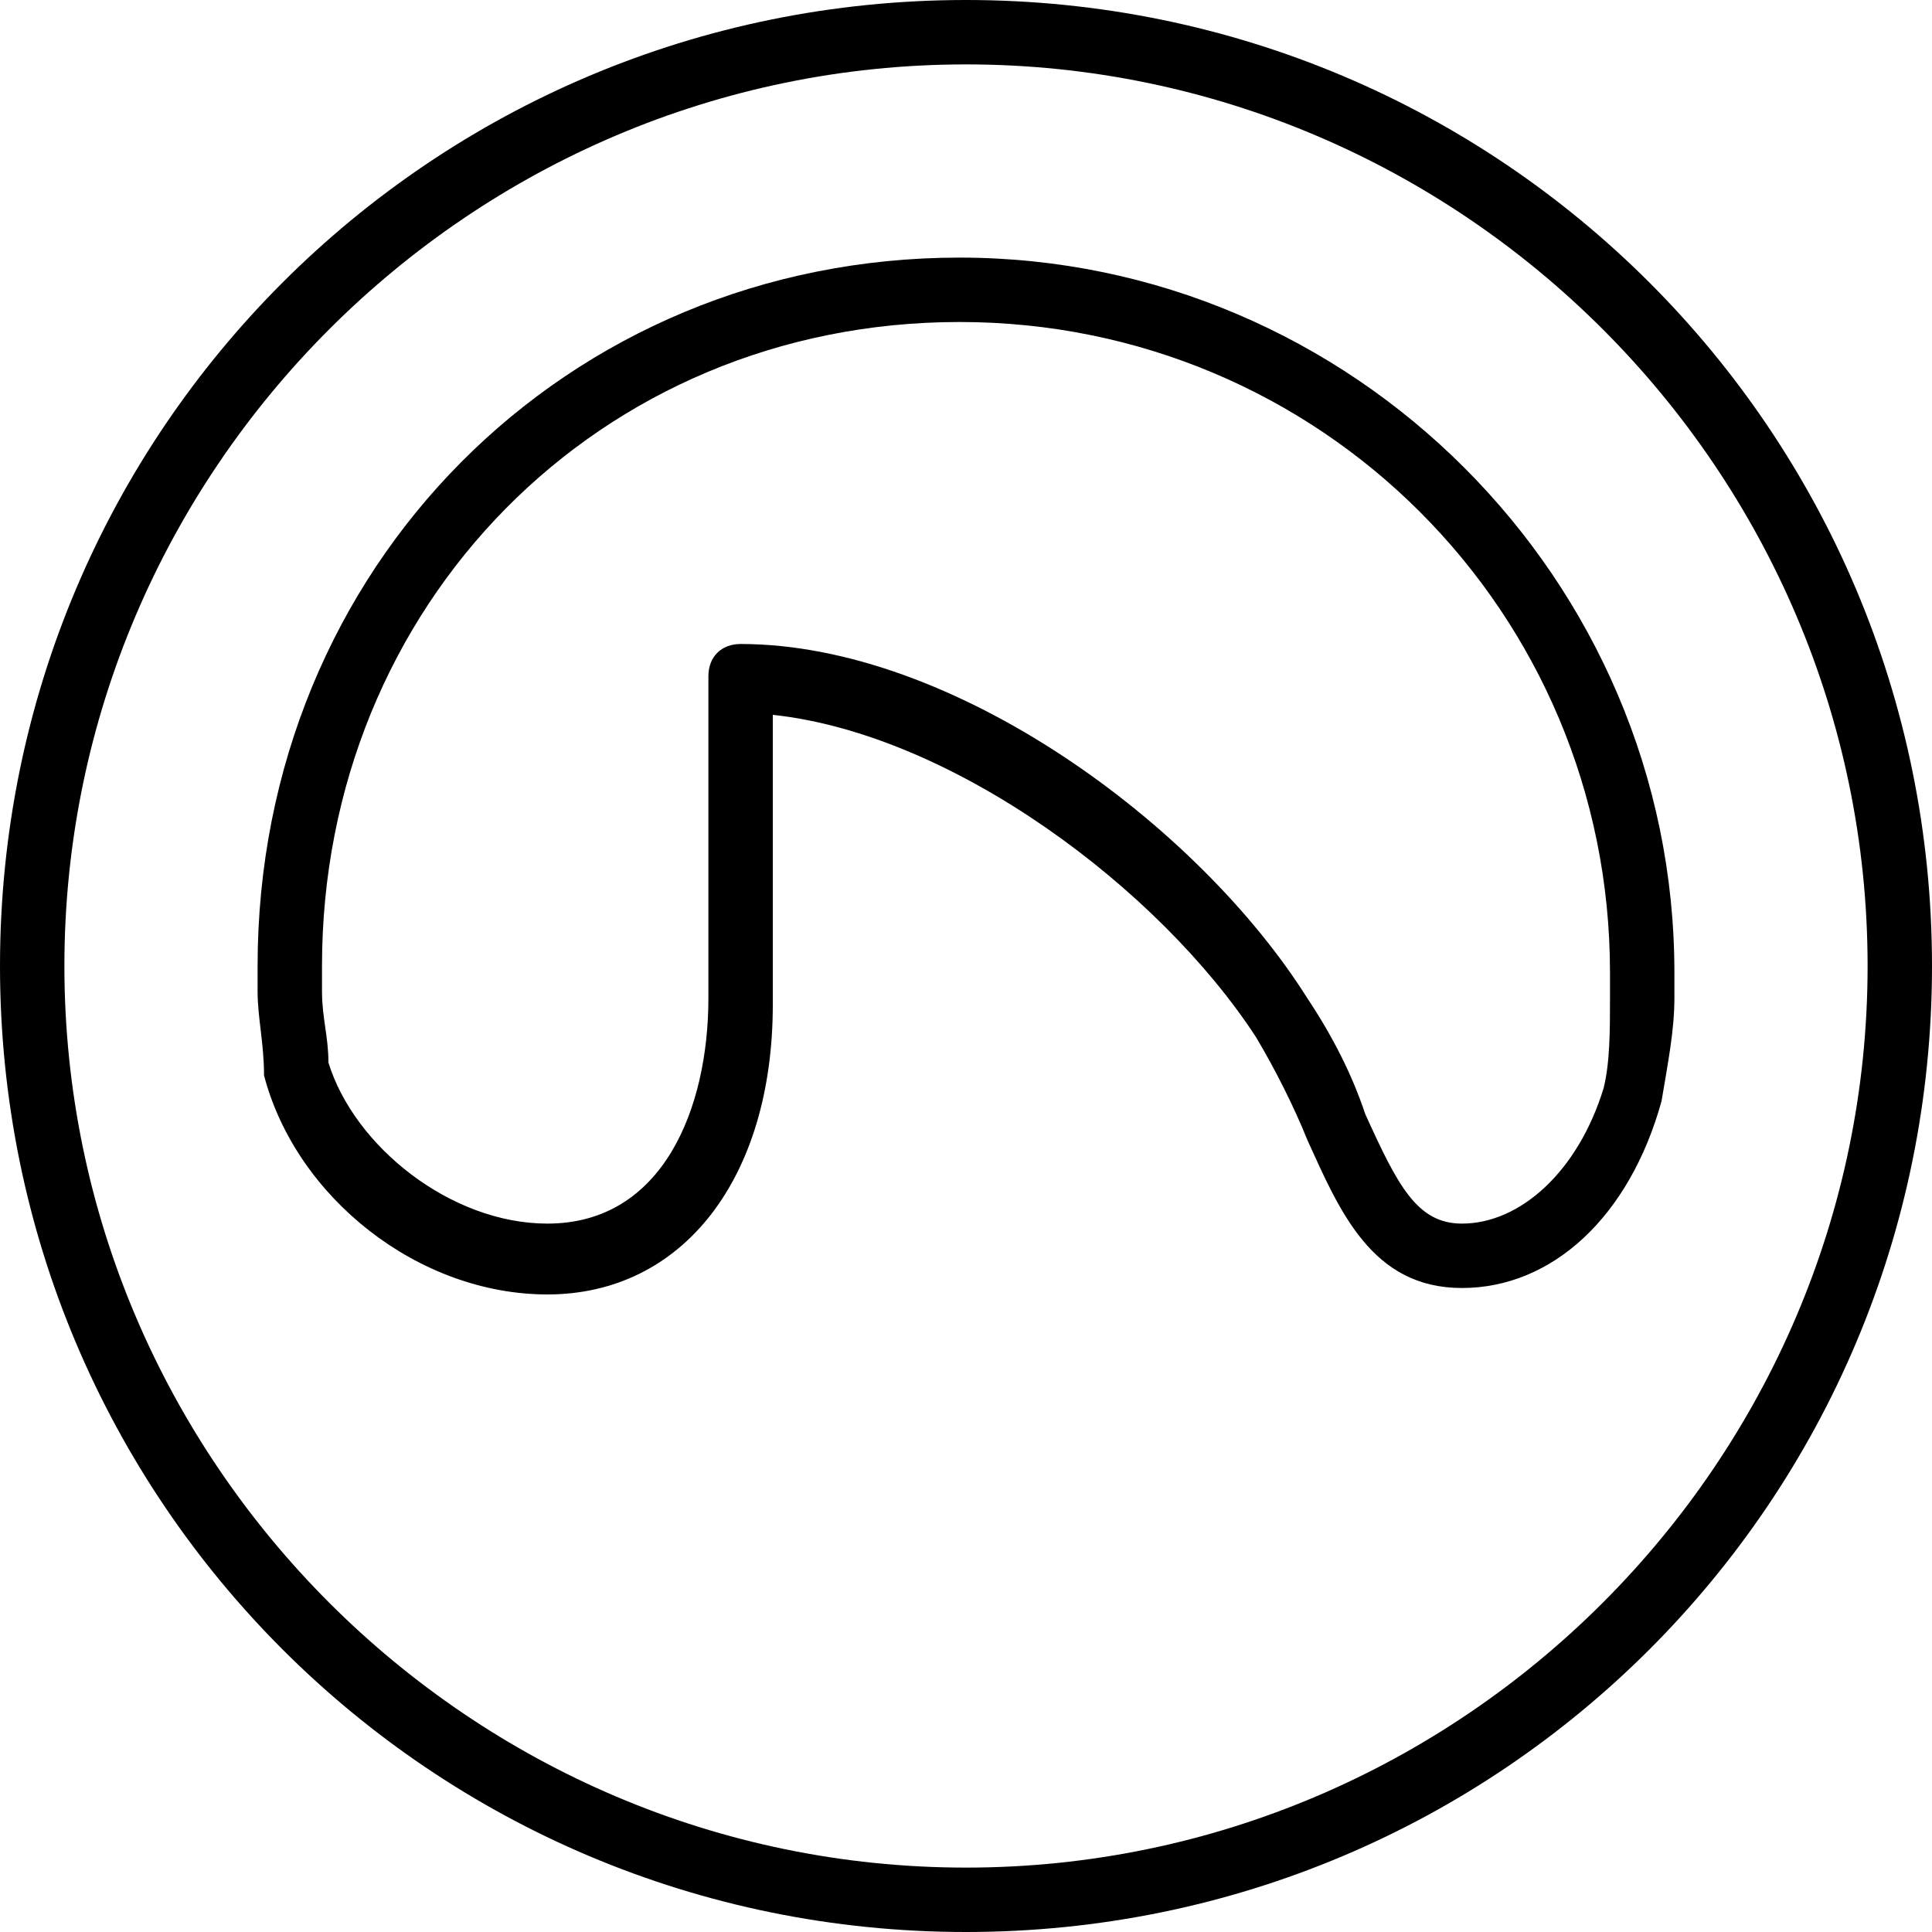 <?xml version="1.0" encoding="utf-8"?>
<!-- Generator: Adobe Illustrator 19.0.0, SVG Export Plug-In . SVG Version: 6.00 Build 0)  -->
<svg version="1.1" id="Layer_1" xmlns="http://www.w3.org/2000/svg" xmlns:xlink="http://www.w3.org/1999/xlink" x="0px" y="0px"
	 viewBox="0 0 30 30" style="enable-background:new 0 0 30 30;" xml:space="preserve">
<g>
	<g>
		<path d="M22.7,20c-1.4,0-1.9-1.2-2.4-2.3c-0.2-0.5-0.5-1.1-0.8-1.6c-1.5-2.3-4.7-4.7-7.5-5v4.5c0,2.7-1.4,4.5-3.5,4.5
			c-2,0-3.9-1.5-4.4-3.4C4.1,16.2,4,15.8,4,15.4c0-0.1,0-0.3,0-0.4C4,8.8,8.8,4,14.9,4C21,4,26,9,26,15.1c0,0.1,0,0.3,0,0.4
			c0,0.5-0.1,1-0.2,1.6C25.3,18.9,24.1,20,22.7,20z M11.5,10c3.3,0,7.1,2.8,8.8,5.5c0.4,0.6,0.7,1.2,0.9,1.8
			c0.5,1.1,0.8,1.7,1.5,1.7c0.9,0,1.8-0.8,2.2-2.1c0.1-0.4,0.1-0.9,0.1-1.4c0-0.1,0-0.3,0-0.4C25,9.5,20.5,5,14.9,5
			C9.3,5,5,9.4,5,15c0,0.1,0,0.2,0,0.4c0,0.4,0.1,0.7,0.1,1.1C5.5,17.8,7,19,8.5,19c1.8,0,2.5-1.8,2.5-3.5v-5
			C11,10.2,11.2,10,11.5,10z"/>
	</g>
	<g>
		<path d="M15,30C6.7,30,0,23.3,0,15S6.7,0,15,0s15,6.7,15,15S23.3,30,15,30z M15,1C7.3,1,1,7.3,1,15s6.3,14,14,14s14-6.3,14-14
			S22.7,1,15,1z"/>
	</g>
</g>
</svg>
